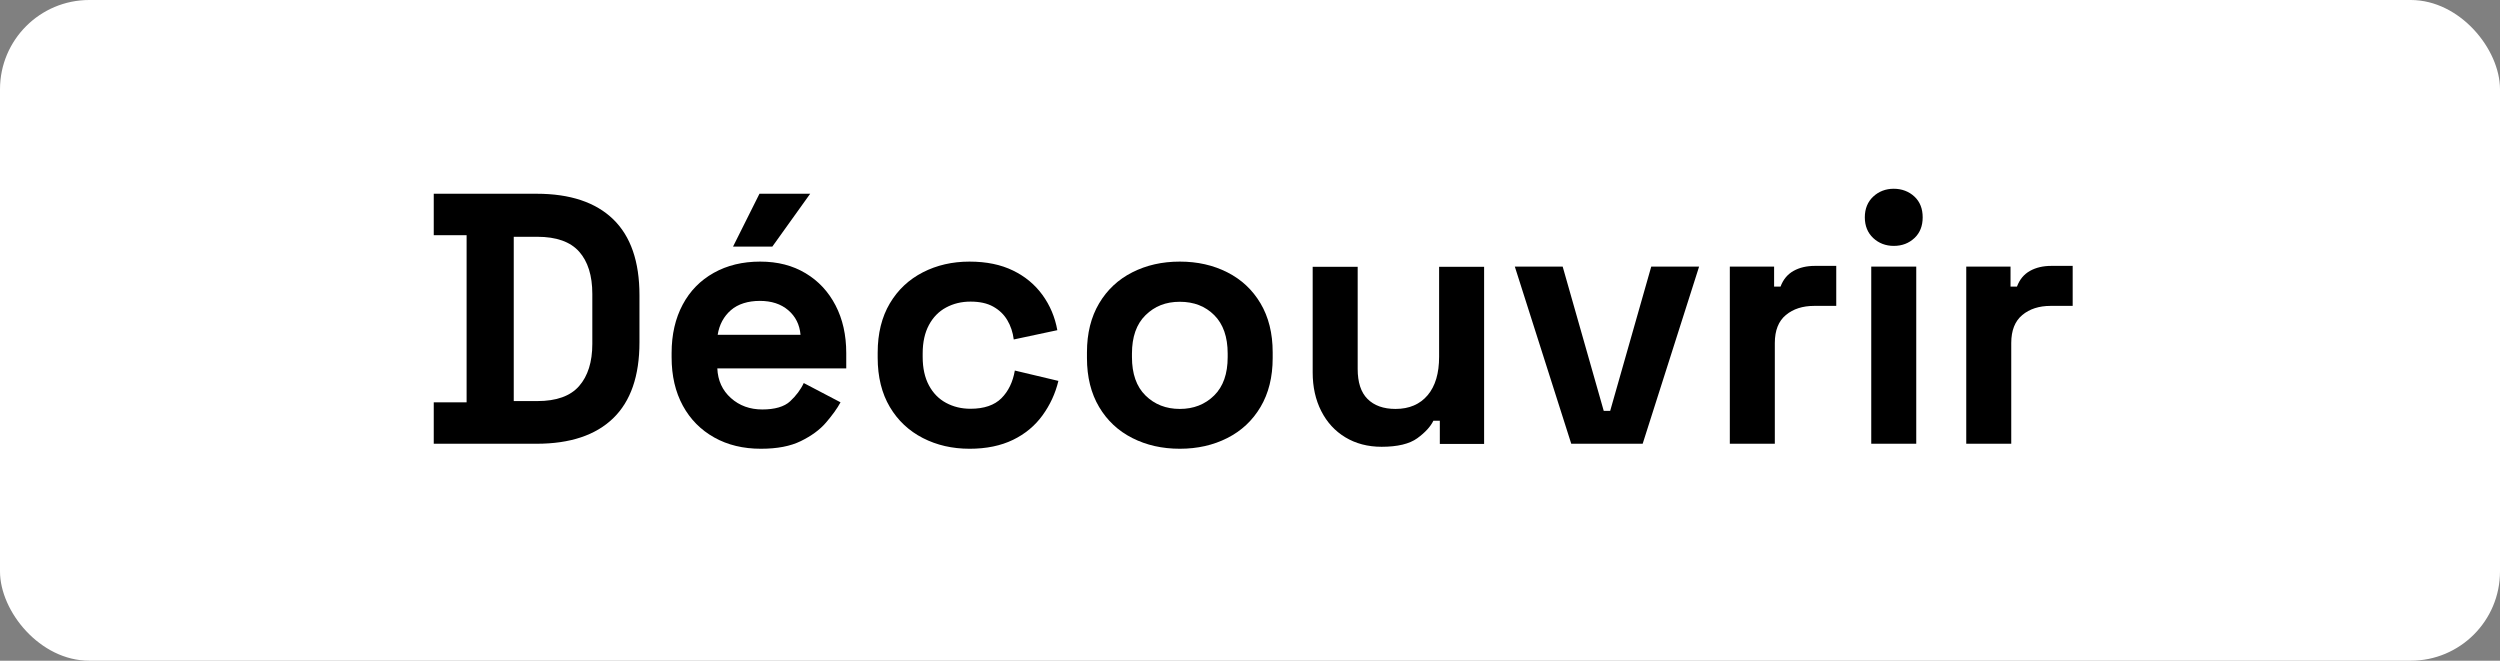 <?xml version="1.0" encoding="UTF-8"?>
<svg id="Layer_2" data-name="Layer 2" xmlns="http://www.w3.org/2000/svg" viewBox="0 0 140 37">
  <rect x="0" y="0" width="140" height="37" fill="#808080" stroke="none"/>
  <defs>
    <style>
      .cls-1 {
        fill: #fff;
      }
    </style>
  </defs>
  <g id="Layer_1-2" data-name="Layer 1">
    <g>
      <rect class="cls-1" width="140" height="37" rx="5" ry="5"/>
      <g>
        <path d="M24.29,24.85v-2.32h1.84v-9.36h-1.84v-2.32h5.76c1.88,0,3.31.48,4.29,1.43s1.47,2.37,1.47,4.25v2.64c0,1.88-.49,3.3-1.47,4.25-.98.95-2.41,1.43-4.29,1.43h-5.76ZM28.77,22.46h1.32c1.07,0,1.85-.28,2.34-.84.49-.56.74-1.35.74-2.36v-2.8c0-1.03-.25-1.82-.74-2.37-.49-.55-1.27-.83-2.34-.83h-1.32v9.2Z"/>
        <path d="M42.61,25.13c-.99,0-1.86-.21-2.61-.63-.75-.42-1.34-1.01-1.76-1.78-.42-.77-.63-1.67-.63-2.71v-.24c0-1.04.21-1.94.62-2.71.41-.77.99-1.36,1.74-1.78.75-.42,1.61-.63,2.6-.63s1.82.22,2.54.65c.72.43,1.28,1.03,1.68,1.8.4.77.6,1.66.6,2.67v.86h-7.22c.03.68.28,1.23.76,1.66.48.43,1.07.64,1.76.64s1.23-.15,1.56-.46c.33-.31.59-.65.76-1.02l2.06,1.08c-.19.35-.46.72-.81,1.13-.35.41-.82.75-1.41,1.04-.59.29-1.33.43-2.24.43ZM40.19,18.75h4.64c-.05-.57-.28-1.03-.69-1.38-.41-.35-.94-.52-1.59-.52s-1.22.17-1.62.52c-.4.35-.65.81-.74,1.38ZM41.05,13.81l1.48-2.96h2.84l-2.12,2.96h-2.2Z"/>
        <path d="M54.29,25.13c-.96,0-1.83-.2-2.61-.6-.78-.4-1.4-.98-1.85-1.74-.45-.76-.68-1.68-.68-2.76v-.28c0-1.08.23-2,.68-2.76.45-.76,1.07-1.34,1.85-1.74.78-.4,1.65-.6,2.61-.6s1.76.17,2.44.5c.68.33,1.23.79,1.65,1.37s.7,1.24.83,1.97l-2.44.52c-.05-.4-.17-.76-.36-1.08-.19-.32-.45-.57-.79-.76-.34-.19-.76-.28-1.27-.28s-.96.11-1.37.33c-.41.22-.73.55-.96.98-.23.43-.35.96-.35,1.59v.2c0,.63.12,1.16.35,1.59.23.43.55.76.96.98.41.22.86.33,1.37.33.76,0,1.34-.2,1.73-.59.39-.39.64-.91.75-1.55l2.44.58c-.17.71-.47,1.35-.89,1.93s-.97,1.04-1.65,1.37c-.68.33-1.49.5-2.44.5Z"/>
        <path d="M66.07,25.13c-.99,0-1.87-.2-2.66-.6-.79-.4-1.41-.98-1.86-1.74-.45-.76-.68-1.67-.68-2.74v-.32c0-1.07.23-1.98.68-2.74.45-.76,1.07-1.34,1.86-1.74s1.67-.6,2.66-.6,1.87.2,2.66.6,1.41.98,1.86,1.74c.45.76.68,1.67.68,2.74v.32c0,1.07-.23,1.98-.68,2.74-.45.76-1.07,1.34-1.86,1.74-.79.4-1.67.6-2.66.6ZM66.07,22.9c.77,0,1.41-.25,1.92-.75.51-.5.76-1.22.76-2.15v-.2c0-.93-.25-1.65-.75-2.15s-1.14-.75-1.93-.75-1.41.25-1.92.75c-.51.5-.76,1.22-.76,2.15v.2c0,.93.25,1.65.76,2.15.51.5,1.15.75,1.92.75Z"/>
        <path d="M77.37,25.02c-.77,0-1.45-.18-2.03-.53-.58-.35-1.03-.84-1.35-1.47-.32-.63-.48-1.35-.48-2.16v-5.92h2.52v5.72c0,.75.18,1.31.55,1.68.37.37.89.56,1.57.56.77,0,1.37-.26,1.8-.77s.64-1.23.64-2.15v-5.04h2.52v9.92h-2.48v-1.3h-.36c-.16.33-.46.66-.9.98-.44.32-1.11.48-2,.48Z"/>
        <path d="M87.99,24.85l-3.16-9.92h2.68l2.3,8.08h.36l2.3-8.08h2.68l-3.16,9.92h-4Z"/>
        <path d="M96.87,24.85v-9.92h2.48v1.12h.36c.15-.4.39-.69.73-.88.34-.19.74-.28,1.19-.28h1.2v2.24h-1.24c-.64,0-1.17.17-1.58.51s-.62.86-.62,1.57v5.64h-2.52Z"/>
        <path d="M106.05,13.77c-.45,0-.84-.15-1.15-.44-.31-.29-.47-.68-.47-1.16s.16-.87.47-1.16.7-.44,1.15-.44.85.15,1.16.44c.31.29.46.68.46,1.16s-.15.87-.46,1.16c-.31.29-.69.44-1.16.44ZM104.79,24.85v-9.92h2.52v9.92h-2.52Z"/>
        <path d="M110.11,24.85v-9.92h2.48v1.12h.36c.15-.4.39-.69.73-.88.34-.19.74-.28,1.19-.28h1.2v2.24h-1.24c-.64,0-1.17.17-1.58.51s-.62.86-.62,1.57v5.64h-2.52Z"/>
      </g>
    </g>
  </g>
</svg>